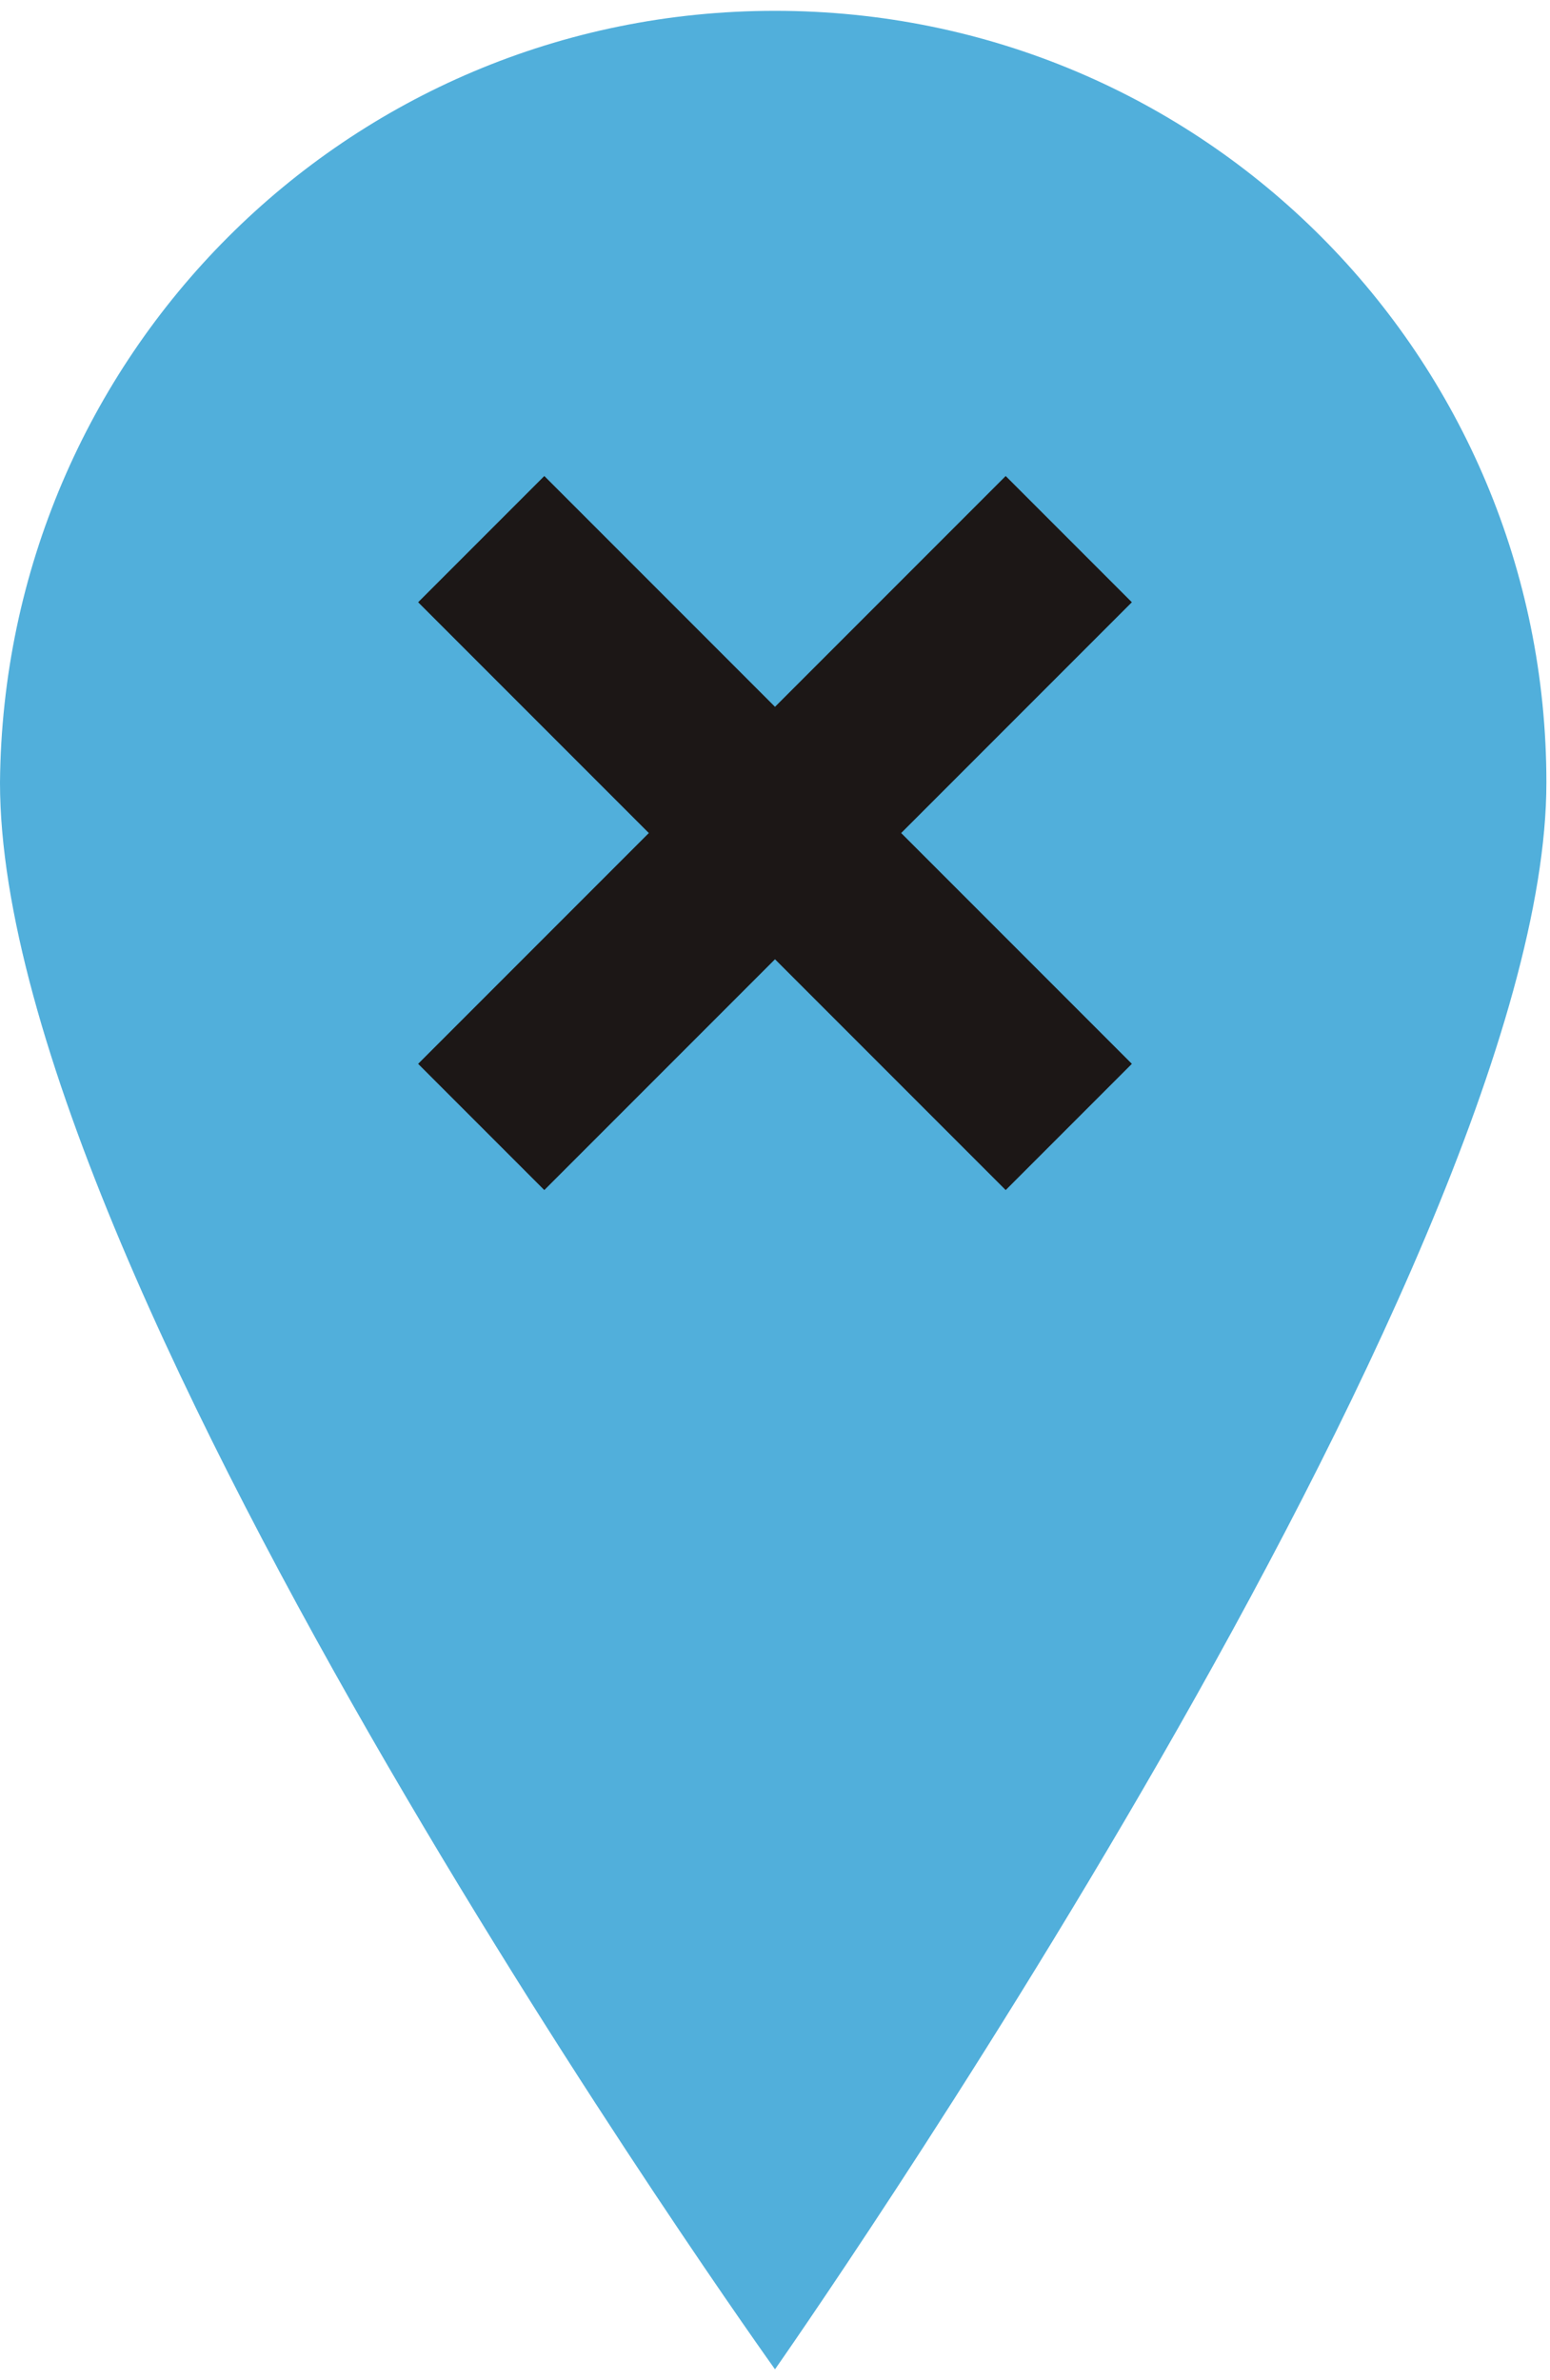 <?xml version="1.0" encoding="utf-8"?>
<!-- Generator: Adobe Illustrator 18.1.1, SVG Export Plug-In . SVG Version: 6.00 Build 0)  -->
<svg version="1.1" id="x" xmlns="http://www.w3.org/2000/svg" xmlns:xlink="http://www.w3.org/1999/xlink" x="0px" y="0px"
	 viewBox="0 0 43 66" enable-background="new 0 0 43 66" xml:space="preserve">
<path fill="#51AFDB" d="M42.9,21.7c0,13.5-21.4,44-21.4,44s-21.5-30-21.5-44C0.1,9.9,9.6,0.3,21.5,0.3S42.9,9.9,42.9,21.7z"/>
<g>
	<g>
		<polygon fill="#1C1716" points="31.4,16.7 27.9,13.2 21.5,19.6 15.1,13.2 11.6,16.7 18,23.1 11.6,29.5 15.1,33 21.5,26.6 27.9,33
			31.4,29.5 25,23.1 		"/>
	</g>
</g>
</svg>
